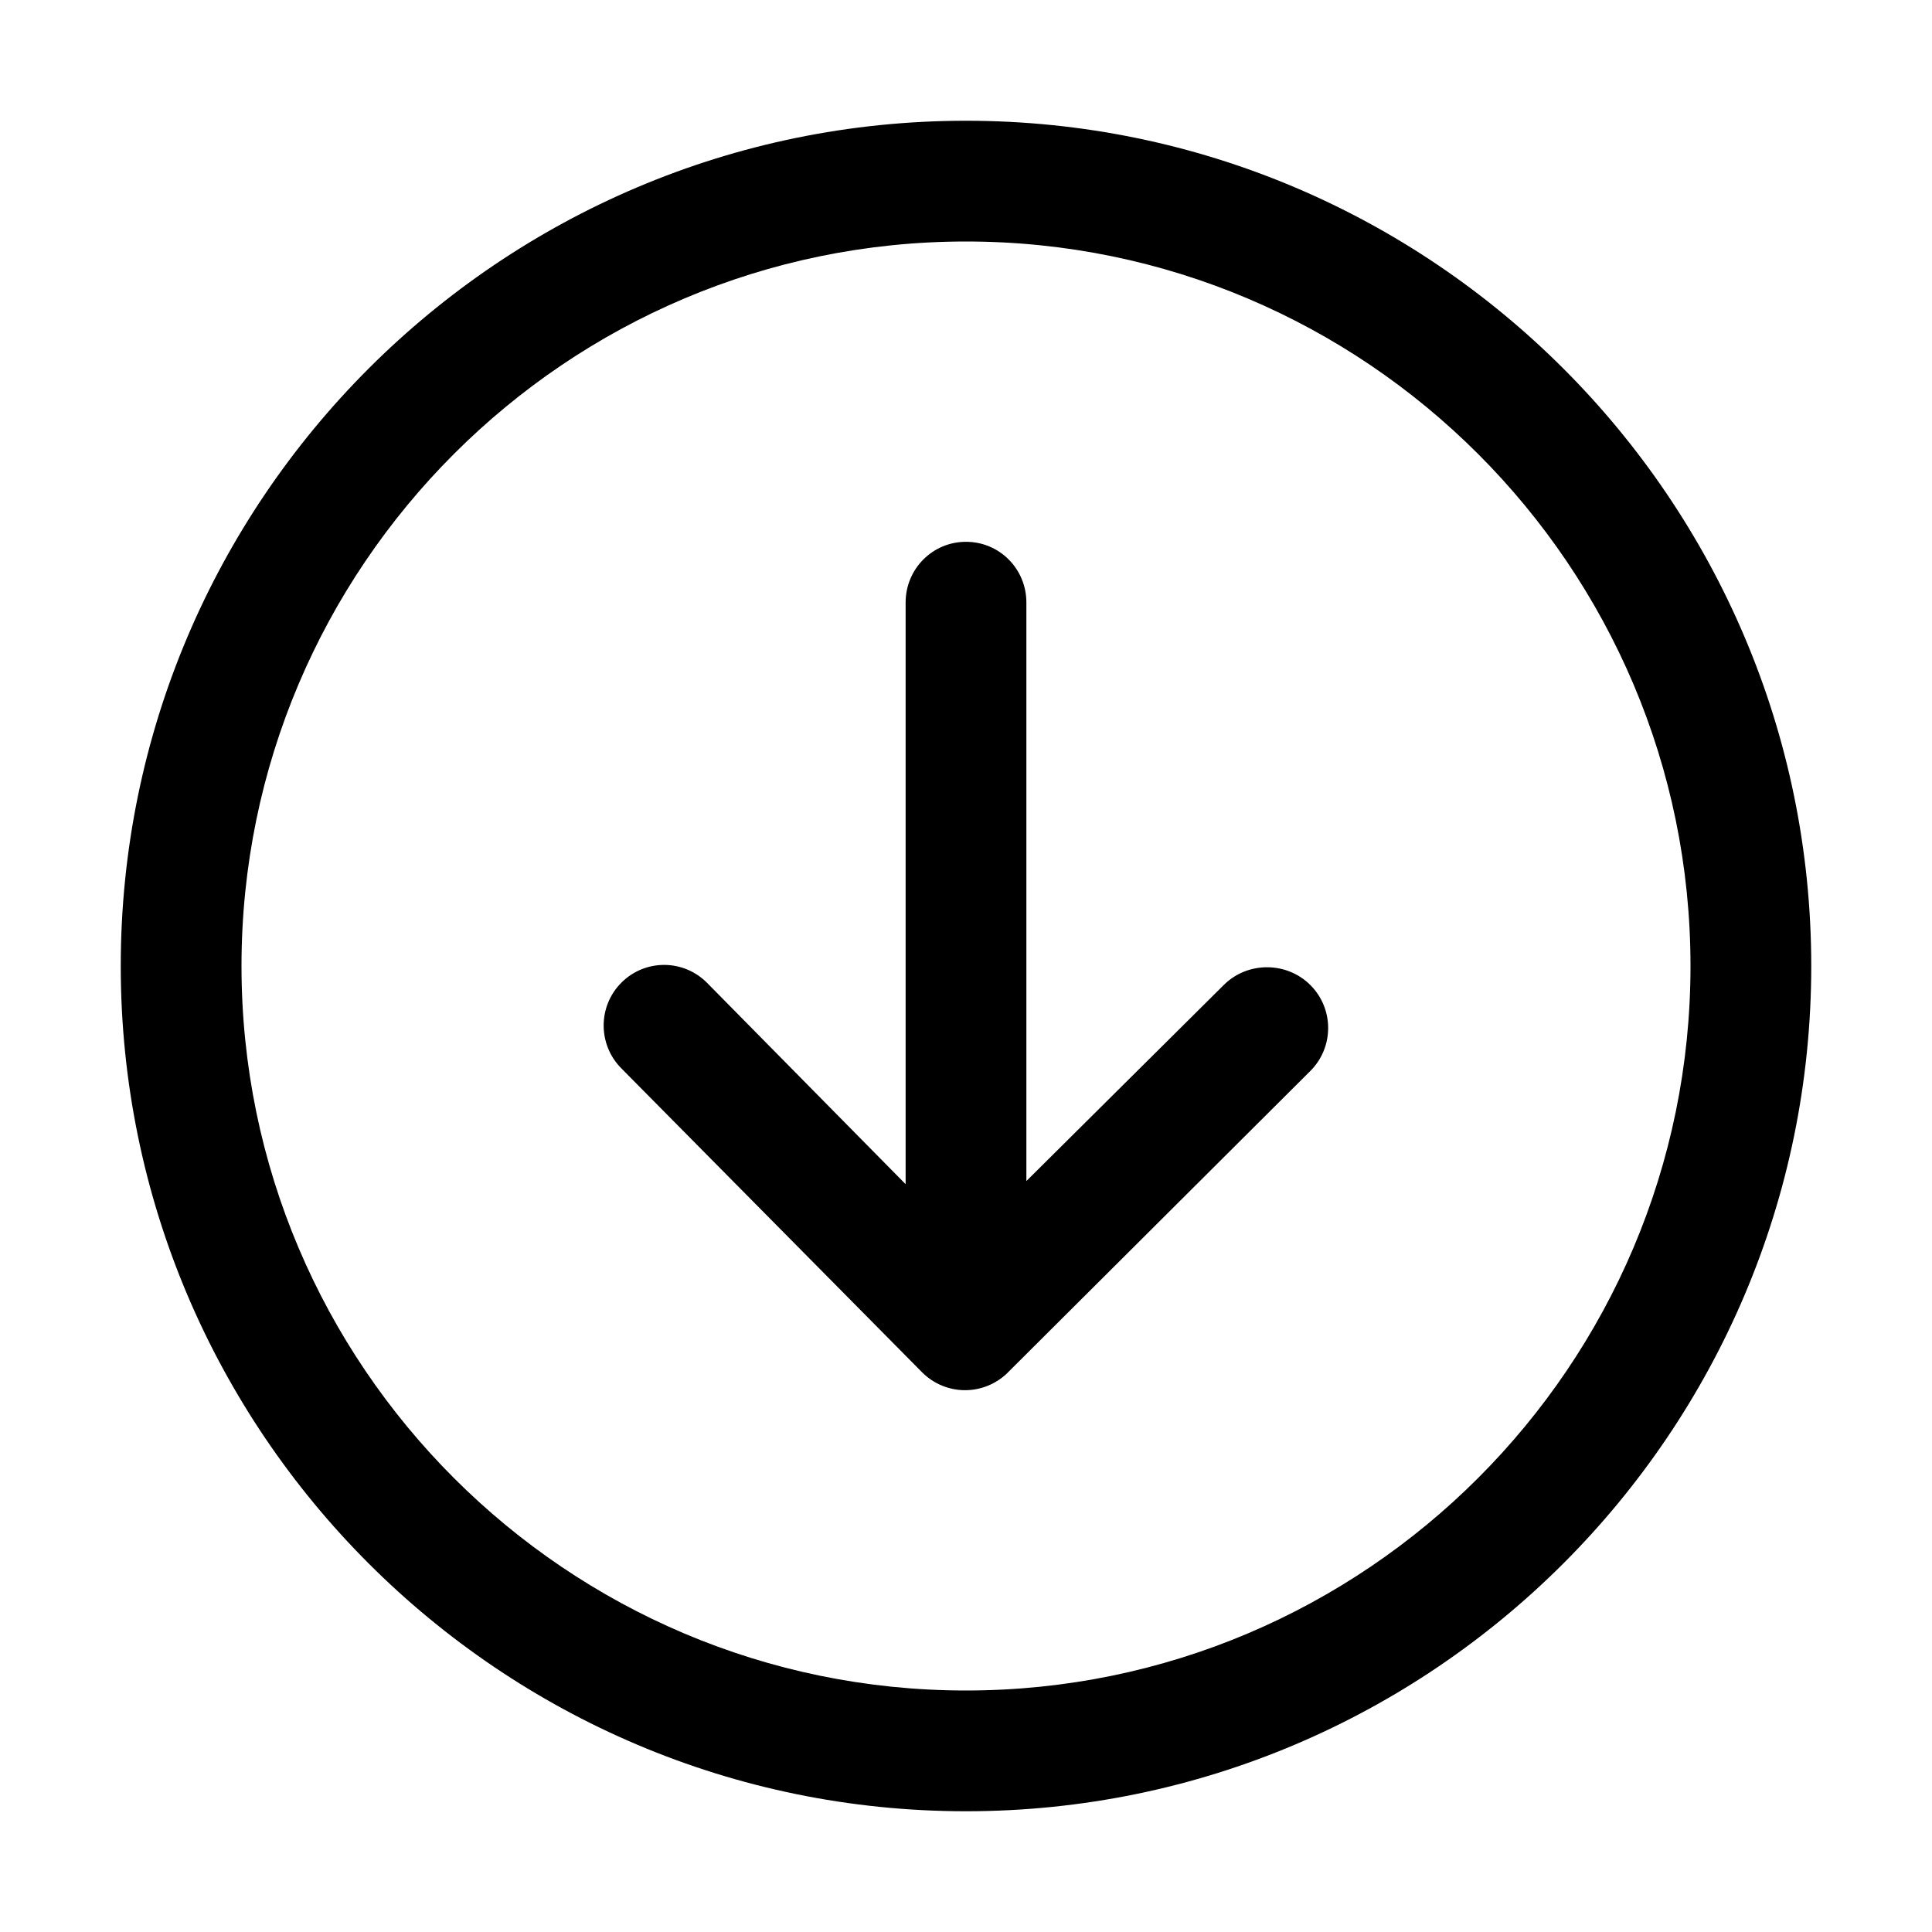 <?xml version="1.0" standalone="no"?><!DOCTYPE svg PUBLIC "-//W3C//DTD SVG 1.1//EN" "http://www.w3.org/Graphics/SVG/1.1/DTD/svg11.dtd"><svg t="1486641678273" class="icon" style="" viewBox="0 0 1024 1024" version="1.1" xmlns="http://www.w3.org/2000/svg" p-id="9632" xmlns:xlink="http://www.w3.org/1999/xlink" width="16" height="16"><defs><style type="text/css"></style></defs><path d="M512 960C264.96 960 64 759.04 64 512S264.96 64 512 64s448 200.96 448 448S759.04 960 512 960zM512 128C300.256 128 128 300.256 128 512c0 211.744 172.256 384 384 384 211.744 0 384-172.256 384-384C896 300.256 723.744 128 512 128z" p-id="9633"></path><path d="M694.56 522.144c-12.544-12.608-33.376-12.64-45.952-0.064L544 625.984 544 319.328c0-17.76-14.208-32.16-32-32.16-17.76 0-32 14.4-32 32.16l0 308.32-105.216-106.688c-12.48-12.608-32.704-12.736-45.312-0.256C316.832 533.216 316.8 553.6 329.28 566.208l159.36 161.056c6.272 6.336 14.592 9.568 22.88 9.568 8.16 0 16.384-3.168 22.624-9.312 0.032-0.064 0.032-0.064 0.064-0.128 0.032 0 0.064 0 0.096-0.064l160.192-159.68C707.072 555.104 707.104 534.72 694.56 522.144z" p-id="9634"></path></svg>